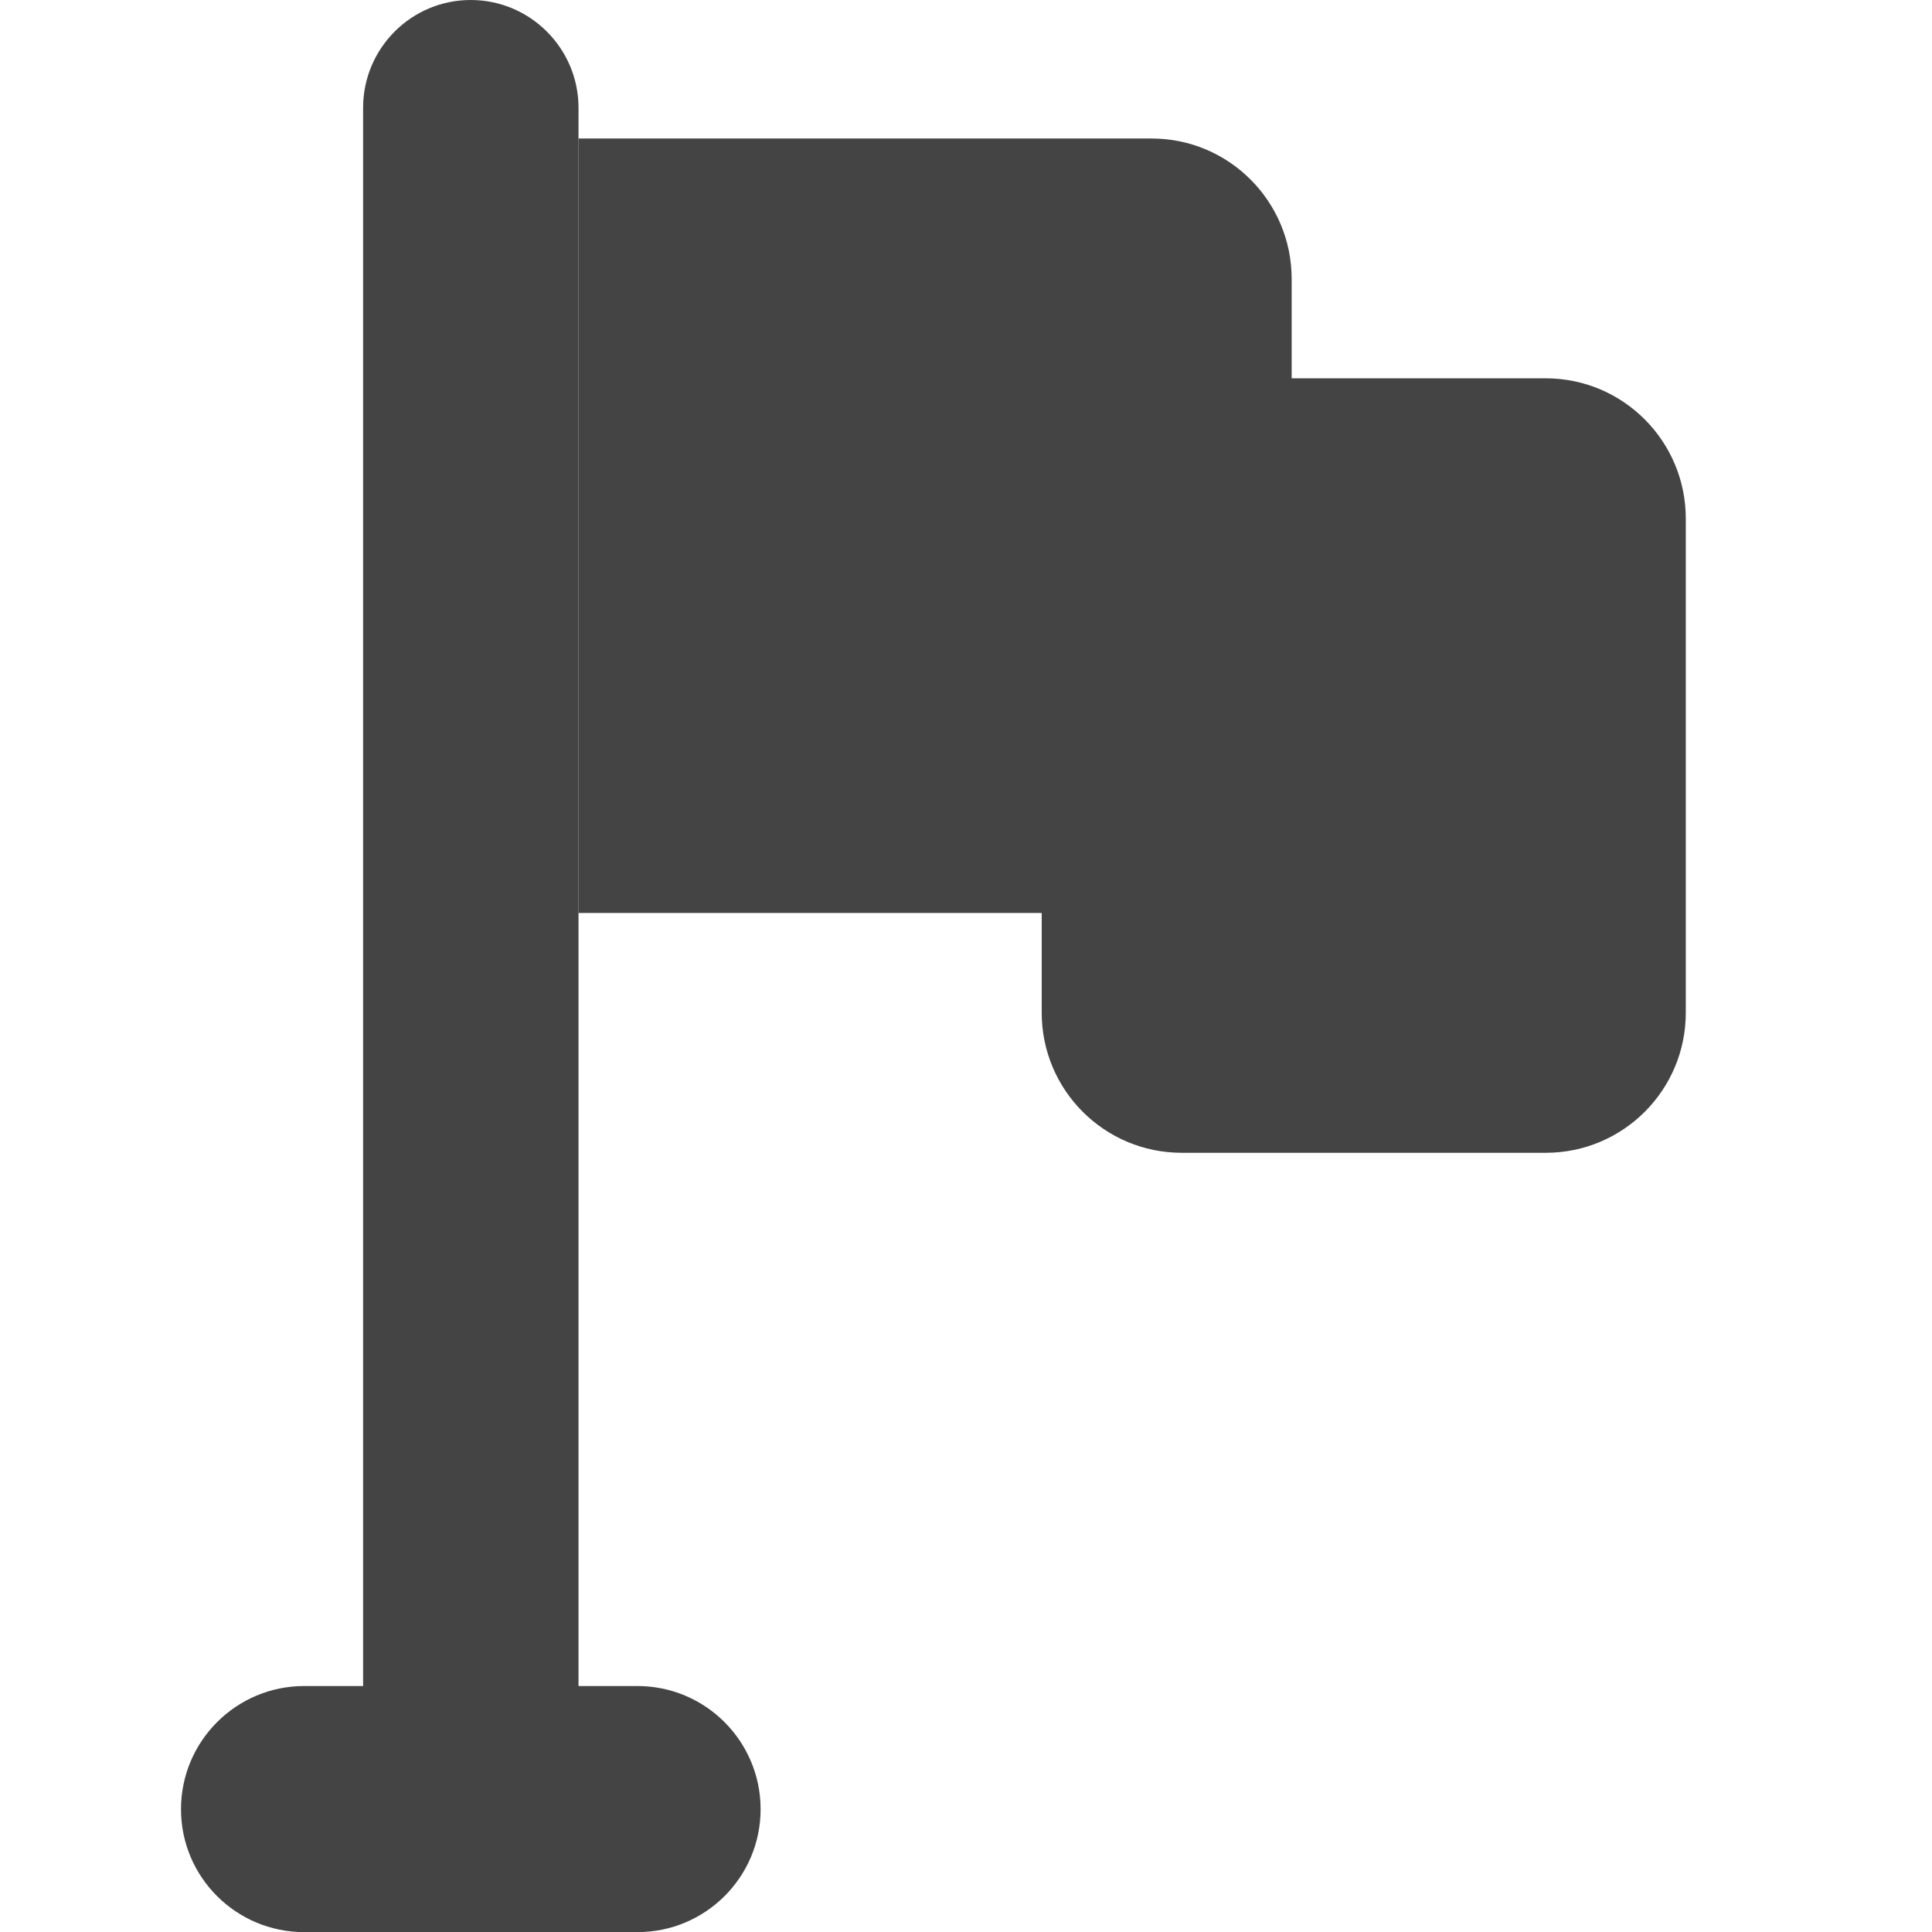 <?xml version="1.0" encoding="UTF-8" standalone="no"?>
<svg
   width="16"
   height="16"
   viewBox="0 0 16 16"
   version="1.1"
   id="svg7"
   sodipodi:docname="flag-new.svg"
   xml:space="preserve"
   inkscape:version="1.2.1 (9c6d41e410, 2022-07-14)"
   xmlns:inkscape="http://www.inkscape.org/namespaces/inkscape"
   xmlns:sodipodi="http://sodipodi.sourceforge.net/DTD/sodipodi-0.dtd"
   xmlns="http://www.w3.org/2000/svg"
   xmlns:svg="http://www.w3.org/2000/svg"><sodipodi:namedview
     id="namedview9"
     pagecolor="#ffffff"
     bordercolor="#000000"
     borderopacity="0.25"
     inkscape:showpageshadow="2"
     inkscape:pageopacity="0.0"
     inkscape:pagecheckerboard="0"
     inkscape:deskcolor="#d1d1d1"
     showgrid="false"
     inkscape:zoom="16.046875"
     inkscape:cx="-12.463486"
     inkscape:cy="9.6903603"
     inkscape:current-layer="svg7" /><defs
     id="defs3"><style
   id="current-color-scheme"
   type="text/css">
   .ColorScheme-Text { color:#444444; } .ColorScheme-Highlight { color:#4285f4; }
  </style>
	

		
	


	














		
	</defs><g
     id="g571"
     transform="translate(28.646,-0.861)"
     style="fill:#444444;fill-opacity:1"><path
       id="path353"
       style="stroke-width:0.035;fill:#444444;fill-opacity:1"
       d="M -23.855,2.008 V 8.422 h 3.836 v 0.826 c 0,0.641 0.519,1.16 1.16,1.16 h 3.014 c 0.641,0 1.16,-0.519 1.16,-1.16 V 5.156 c 0,-0.641 -0.519,-1.162 -1.16,-1.162 h -2.104 V 3.17 c 0,-0.641 -0.519,-1.162 -1.16,-1.162 z" /><path
       id="path566"
       style="stroke-width:0.035;fill:#444444;fill-opacity:1"
       d="m -23.855,1.754 c 0,-0.492 -0.4,-0.893 -0.893,-0.893 -0.492,0 -0.891,0.4 -0.891,0.893 V 14.824 h -0.488 c -0.563,0 -1.02,0.457 -1.02,1.02 0,0.563 0.457,1.018 1.02,1.018 h 2.76 c 0.563,0 1.02,-0.455 1.02,-1.018 0,-0.563 -0.457,-1.02 -1.02,-1.02 h -0.488 V 11.346 8.422 2.008 Z" /></g><g
     id="g359"
     transform="matrix(0.035,0,0,0.035,-48.096,-4.66)">
</g><g
     id="g361"
     transform="matrix(0.035,0,0,0.035,-48.096,-4.66)">
</g><g
     id="g363"
     transform="matrix(0.035,0,0,0.035,-48.096,-4.66)">
</g><g
     id="g365"
     transform="matrix(0.035,0,0,0.035,-48.096,-4.66)">
</g><g
     id="g367"
     transform="matrix(0.035,0,0,0.035,-48.096,-4.66)">
</g><g
     id="g369"
     transform="matrix(0.035,0,0,0.035,-48.096,-4.66)">
</g><g
     id="g371"
     transform="matrix(0.035,0,0,0.035,-48.096,-4.66)">
</g><g
     id="g373"
     transform="matrix(0.035,0,0,0.035,-48.096,-4.66)">
</g><g
     id="g375"
     transform="matrix(0.035,0,0,0.035,-48.096,-4.66)">
</g><g
     id="g377"
     transform="matrix(0.035,0,0,0.035,-48.096,-4.66)">
</g><g
     id="g379"
     transform="matrix(0.035,0,0,0.035,-48.096,-4.66)">
</g><g
     id="g381"
     transform="matrix(0.035,0,0,0.035,-48.096,-4.66)">
</g><g
     id="g383"
     transform="matrix(0.035,0,0,0.035,-48.096,-4.66)">
</g><g
     id="g385"
     transform="matrix(0.035,0,0,0.035,-48.096,-4.66)">
</g><g
     id="g387"
     transform="matrix(0.035,0,0,0.035,-48.096,-4.66)">
</g></svg>
